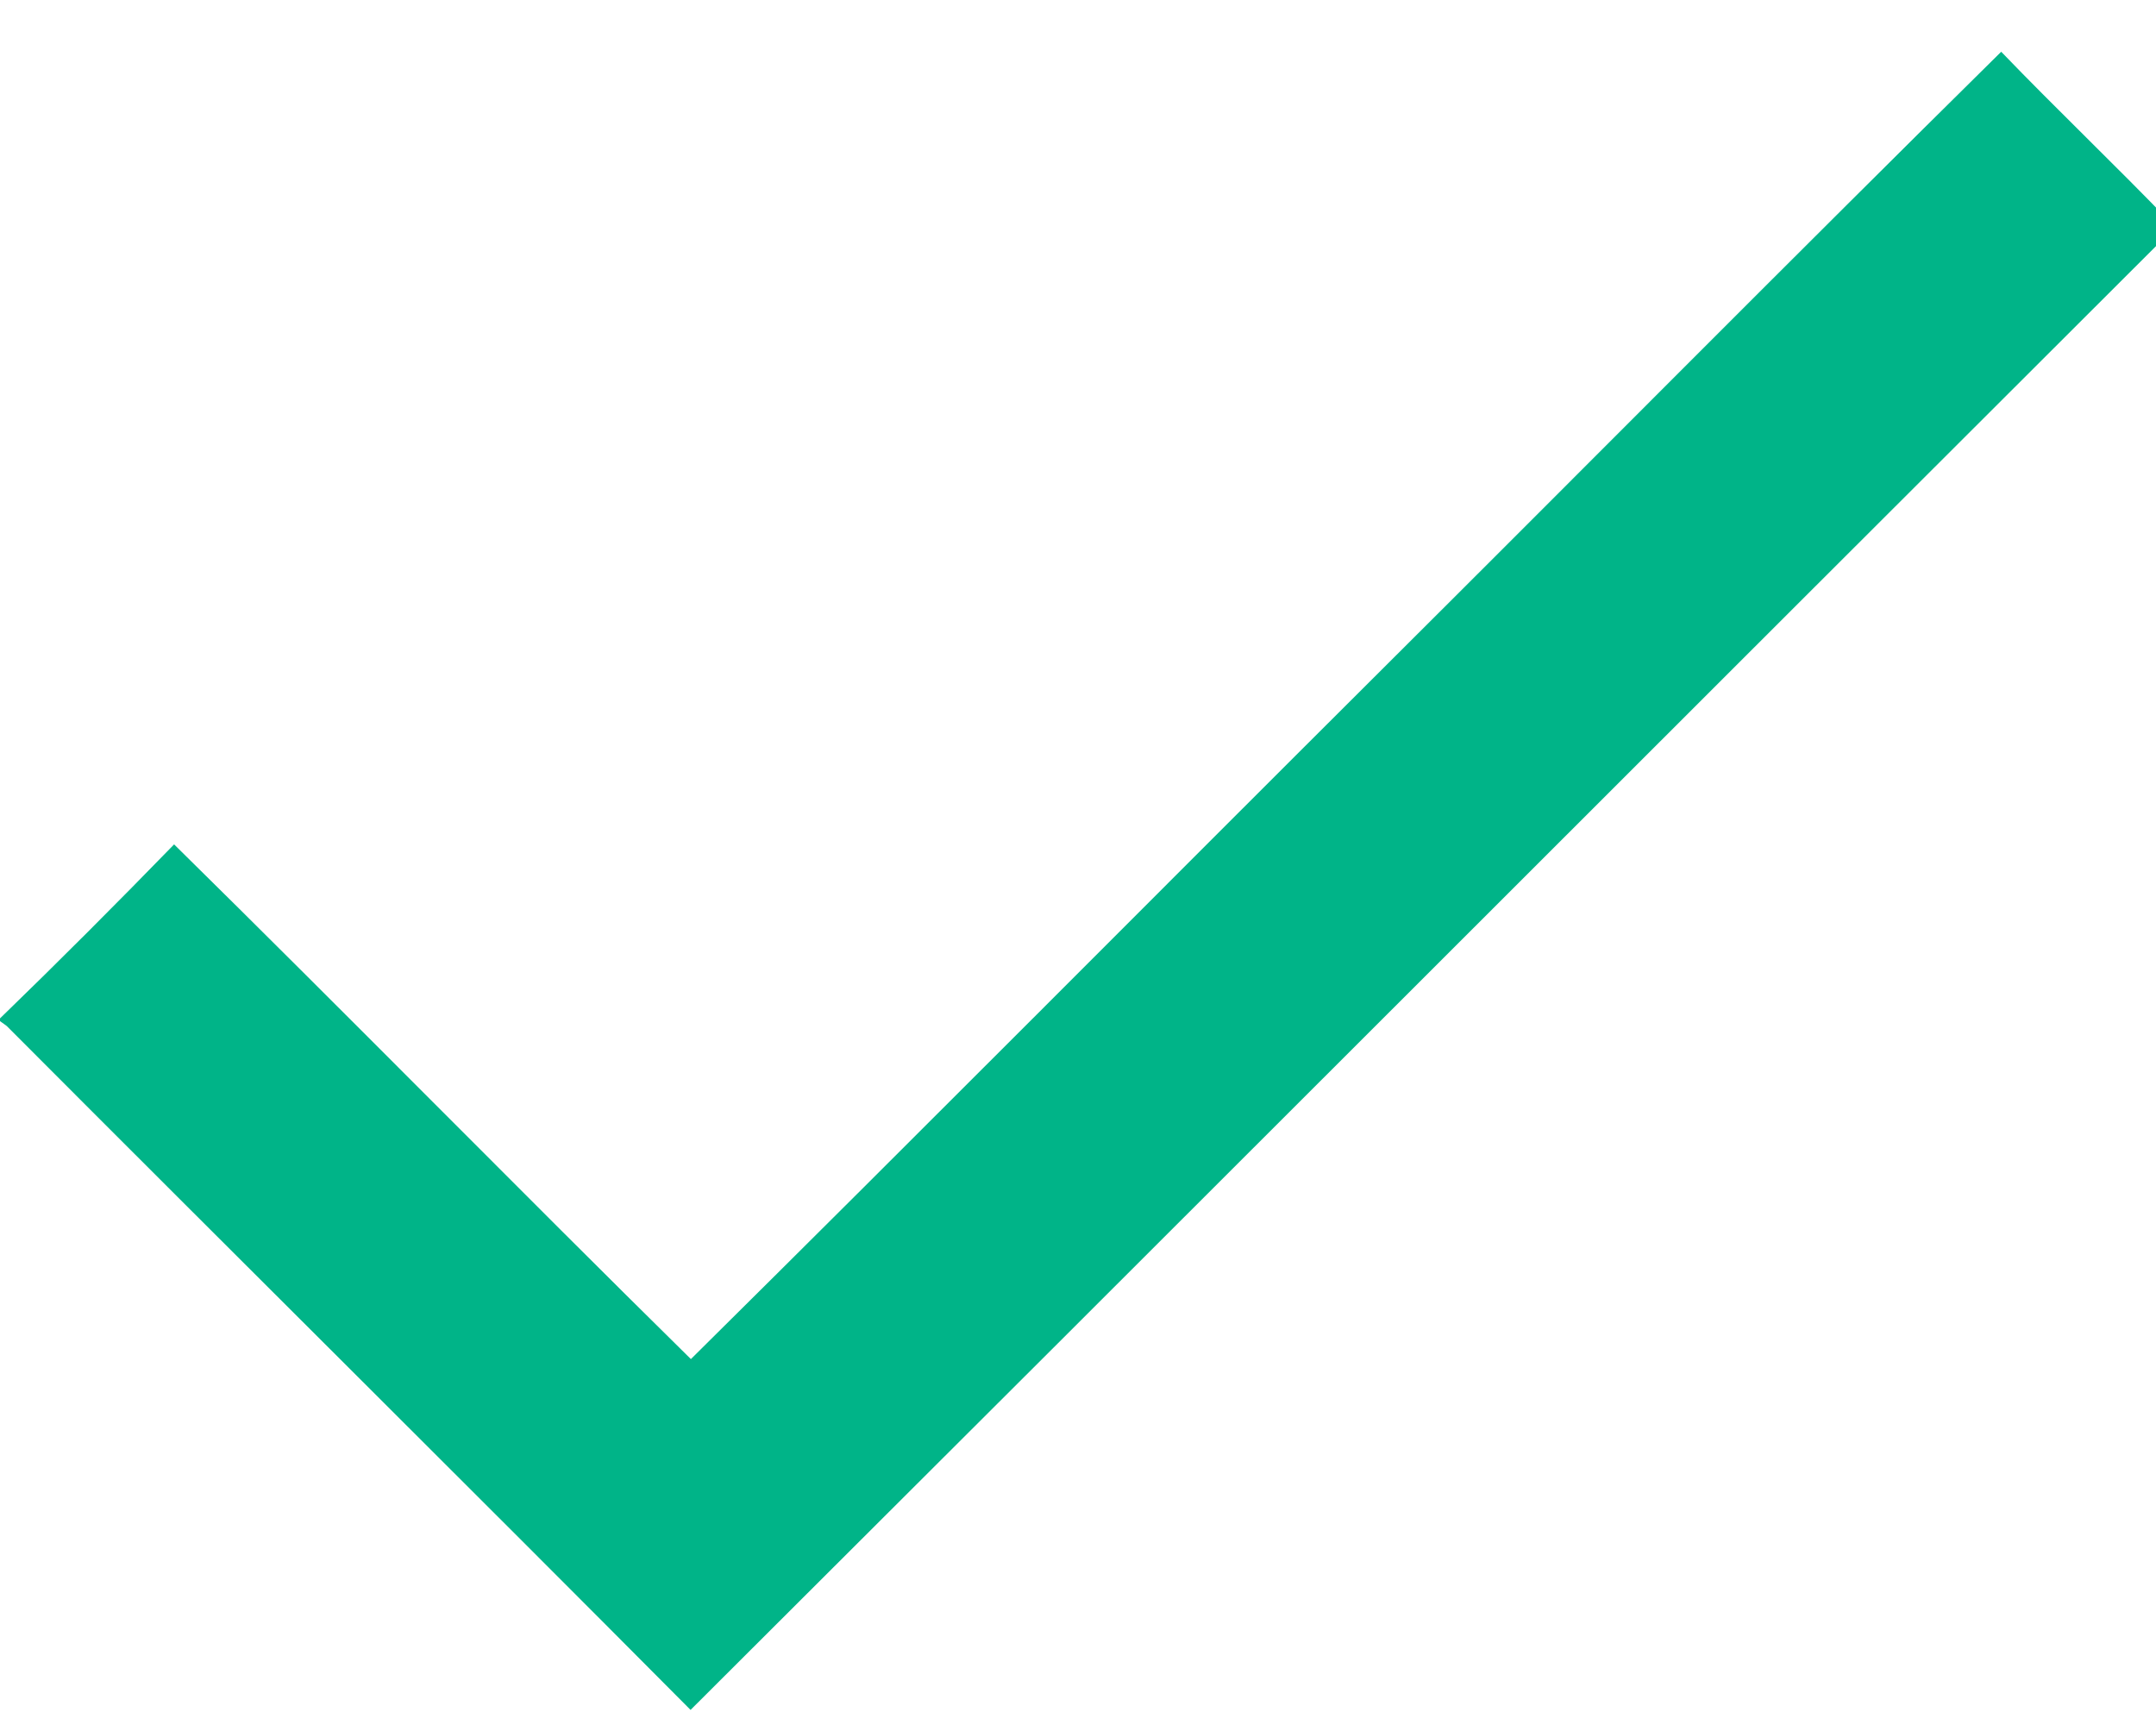<svg width="20" height="16" viewBox="0 0 20 16" fill="none" xmlns="http://www.w3.org/2000/svg">
<path d="M12.82 6.209C14.736 4.301 16.641 2.378 18.564 0.48C19.082 1.018 19.625 1.534 20.143 2.072L20.18 2.084V2.132C20.103 2.112 20.083 2.229 20.023 2.26C15.482 6.791 10.949 11.331 6.406 15.86C4.298 13.739 2.174 11.634 0.063 9.517C0.047 9.505 0.016 9.483 0 9.471V9.446C0.545 8.918 1.085 8.377 1.615 7.832C3.222 9.413 4.804 11.025 6.409 12.606C8.552 10.485 10.682 8.339 12.82 6.209Z" fill="#00B488"/>
</svg>
